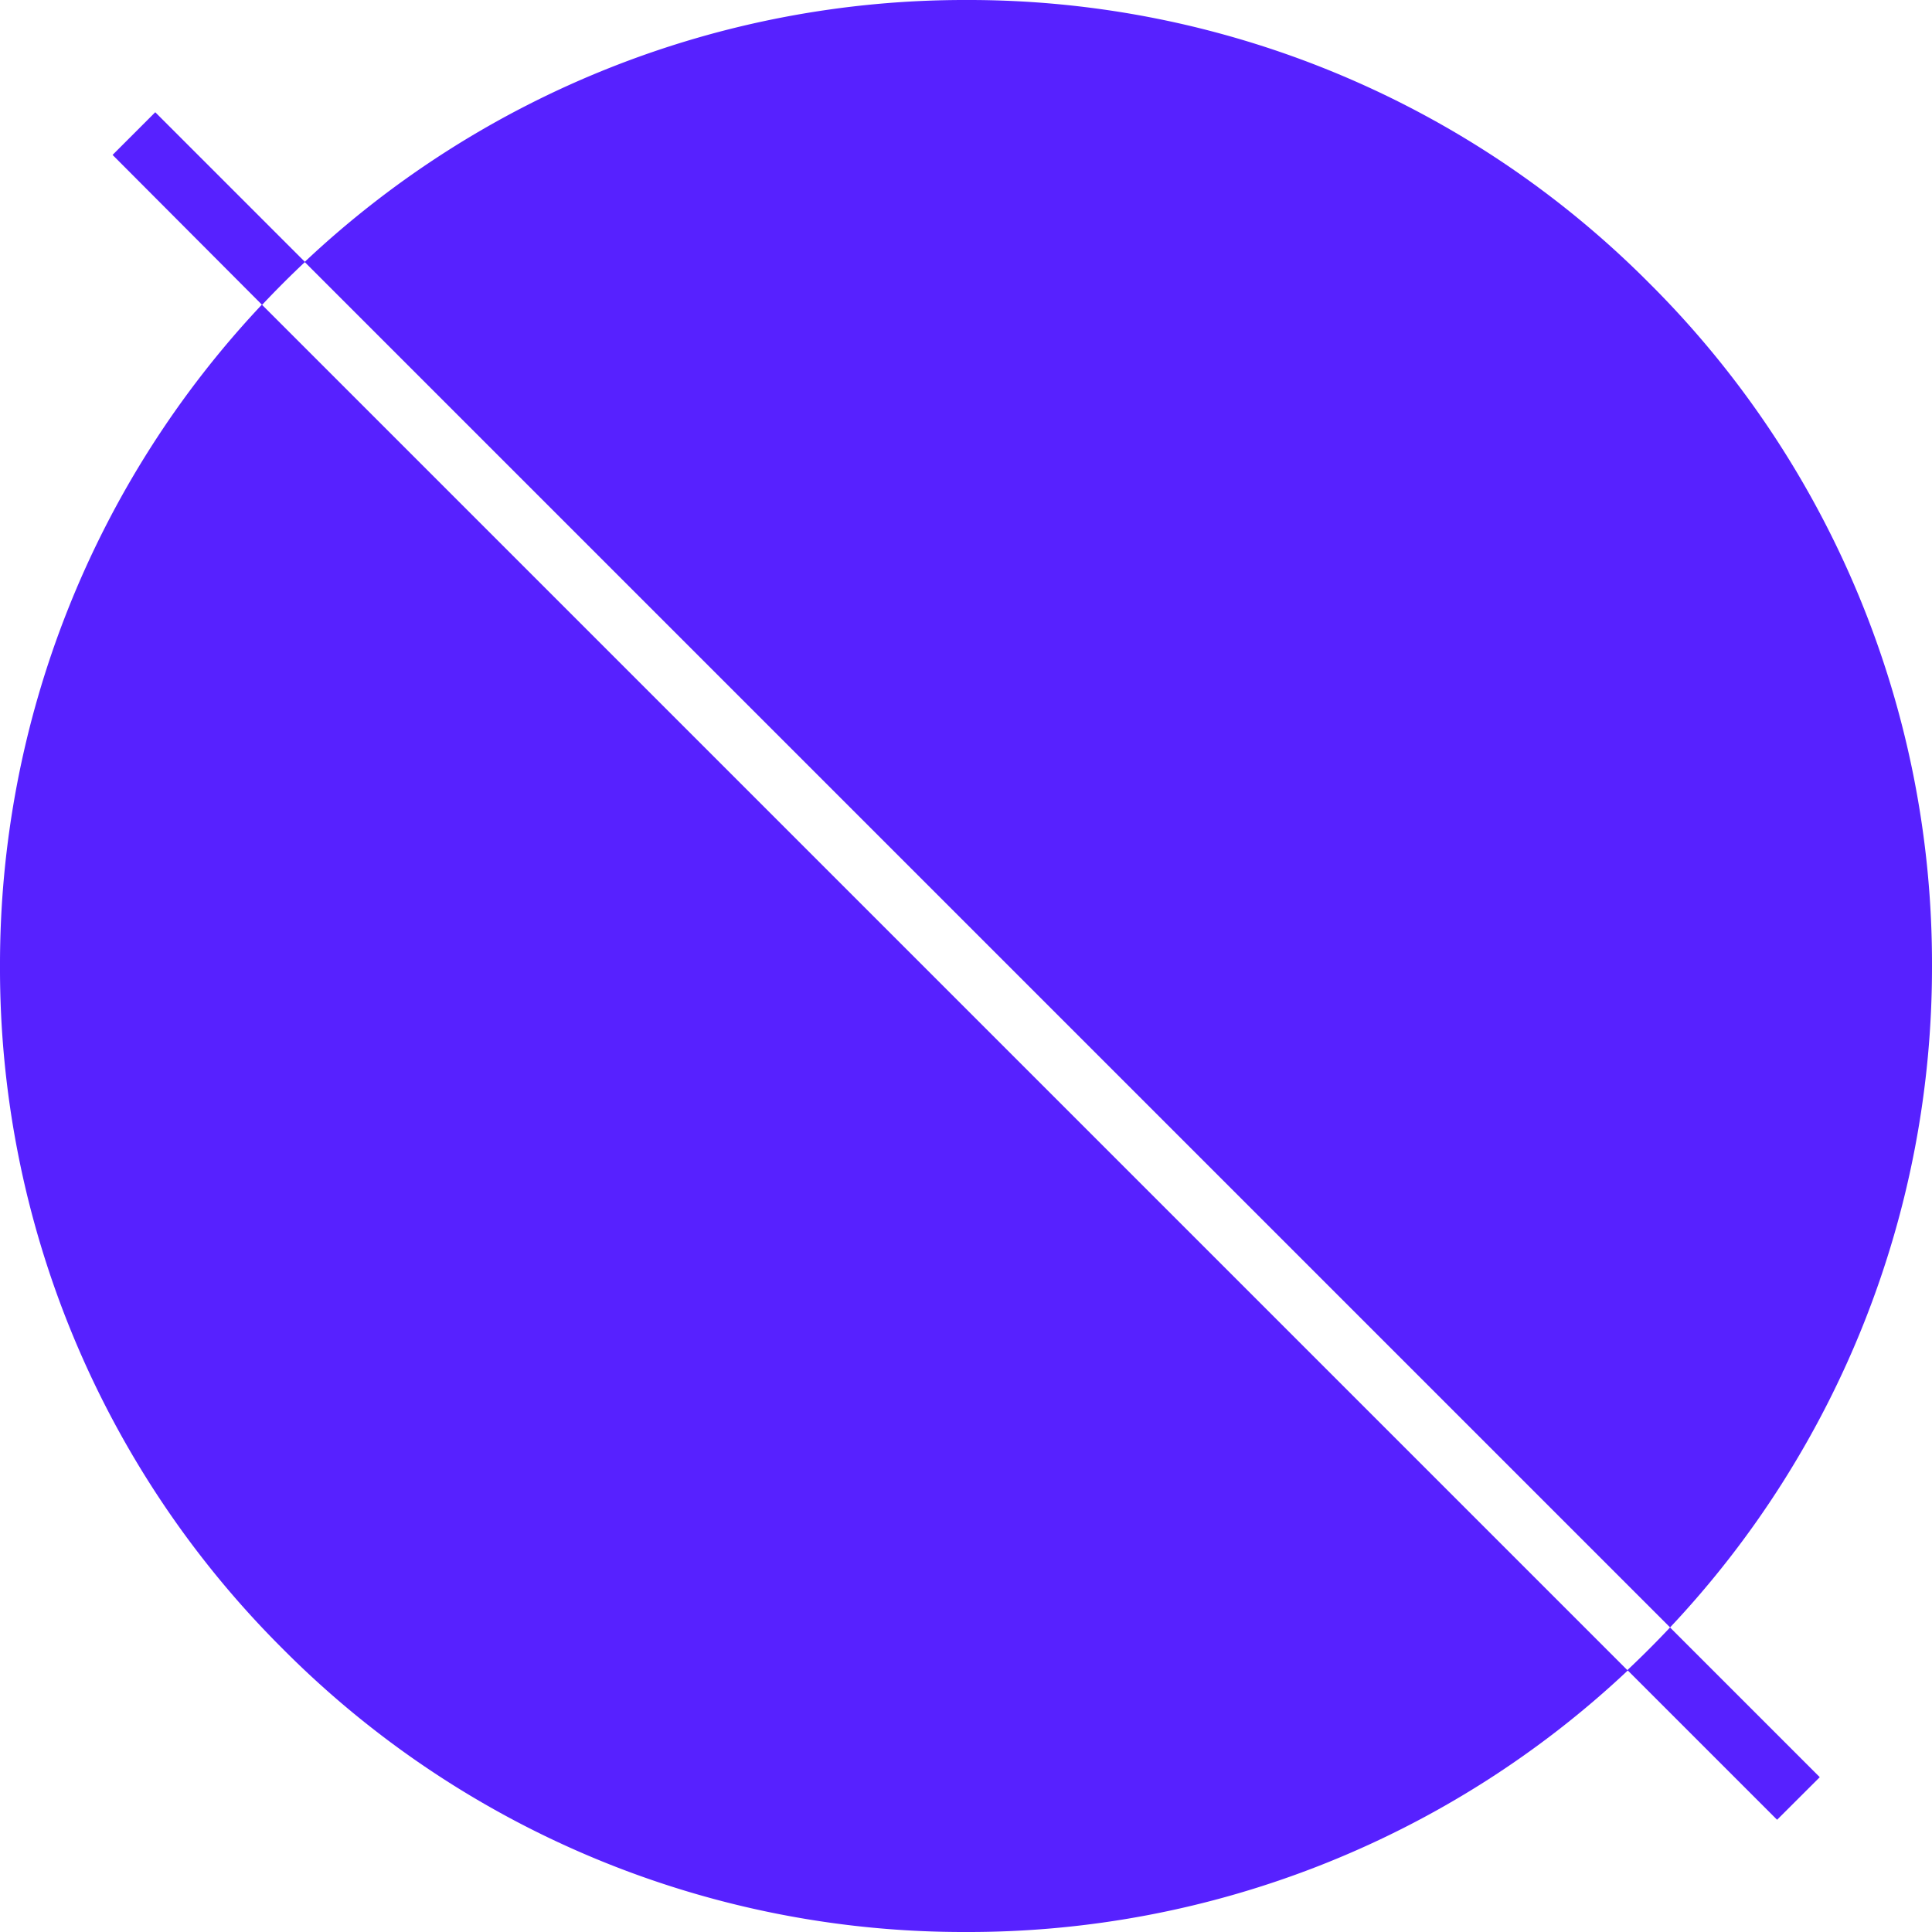 <svg xmlns="http://www.w3.org/2000/svg" xmlns:xlink="http://www.w3.org/1999/xlink" width="22" height="22" viewBox="0 0 22 22"><defs><clipPath id="b"><rect width="22" height="22"/></clipPath></defs><g id="a" clip-path="url(#b)"><path d="M132-85a10.928,10.928,0,0,1-7.778-3.222A10.928,10.928,0,0,1,121-96a10.958,10.958,0,0,1,2.982-7.531l15.549,15.549c.164-.154.327-.317.486-.486l1.705,1.705-.486.485h0l-1.7-1.7A10.956,10.956,0,0,1,132-85Zm8.017-3.469h0l-15.548-15.548A10.957,10.957,0,0,1,132-107a10.927,10.927,0,0,1,7.778,3.222A10.929,10.929,0,0,1,143-96a10.958,10.958,0,0,1-2.982,7.531Zm-16.035-15.062h0l-1.7-1.705.486-.486,1.705,1.705c-.164.154-.327.317-.486.486Z" transform="translate(-121 107)" fill="#5721ff"/></g></svg>